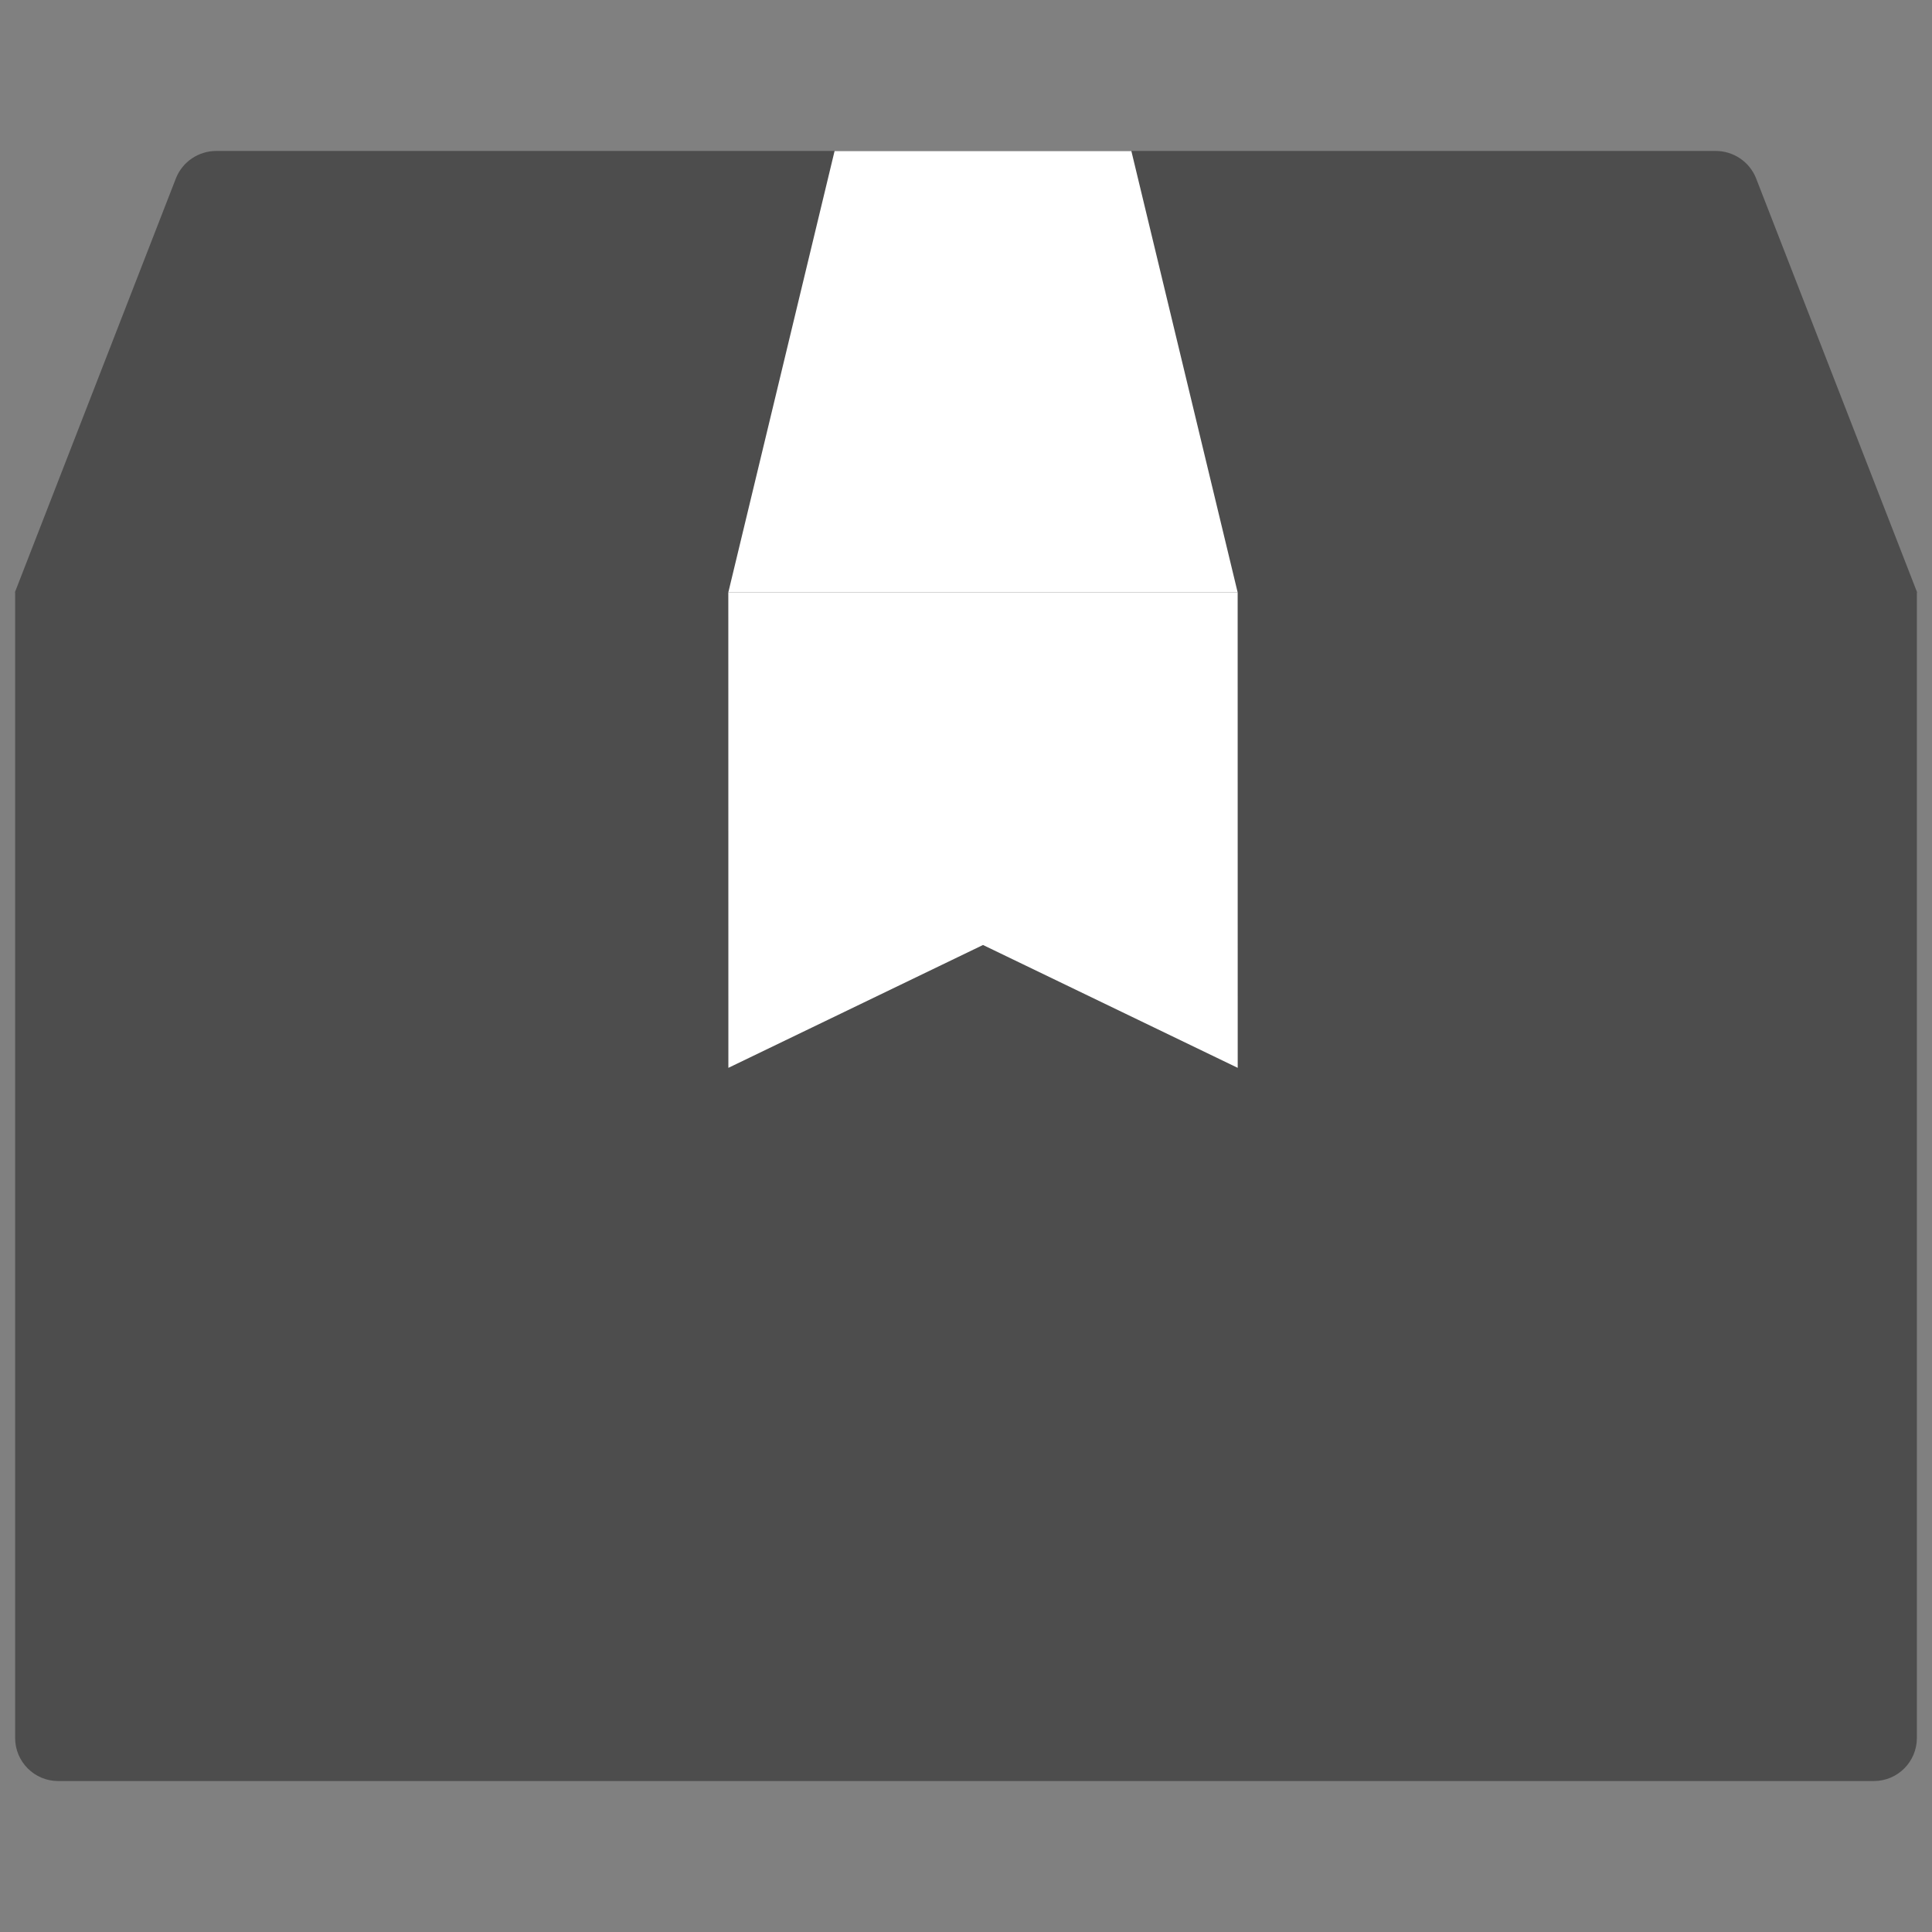 <?xml version="1.0" encoding="utf-8"?>
<!-- Generator: Adobe Illustrator 16.0.0, SVG Export Plug-In . SVG Version: 6.00 Build 0)  -->
<!DOCTYPE svg PUBLIC "-//W3C//DTD SVG 1.1//EN" "http://www.w3.org/Graphics/SVG/1.1/DTD/svg11.dtd">
<svg version="1.1" id="Layer_1" xmlns="http://www.w3.org/2000/svg" xmlns:xlink="http://www.w3.org/1999/xlink" x="0px" y="0px"
	 width="130px" height="130px" viewBox="0 0 130 130" enable-background="new 0 0 130 130" xml:space="preserve">
<rect x="0" y="0" width="130" height="130" fill="#808080" stroke="none"/>
<rect fill="none" width="130" height="130"/>
<g>
	<g>
		<path fill="#4D4D4D" d="M1.018,39.861v77.082c0,1.6,1.296,2.899,2.893,2.899H126.09c1.597,0,2.893-1.3,2.893-2.899V39.861
			C128.982,39.503,1.018,39.503,1.018,39.861z"/>
	</g>
	<g>
		<path fill="#4D4D4D" d="M118.155,11.979c-0.438-1.094-1.515-1.822-2.708-1.822H14.553c-1.193,0-2.27,0.729-2.708,1.822L1,39.861
			c-0.129,0.329,128.126,0.329,128,0L118.155,11.979z"/>
	</g>
	<g>
		<polygon fill="#FFFFFF" points="83.279,39.861 49.007,39.861 49.011,71.853 66.144,63.586 83.283,71.853 		"/>
	</g>
	<g>
		<polygon fill="#FFFFFF" points="76.127,10.163 56.157,10.163 49.007,39.861 83.279,39.861 		"/>
	</g>
</g>
</svg>
